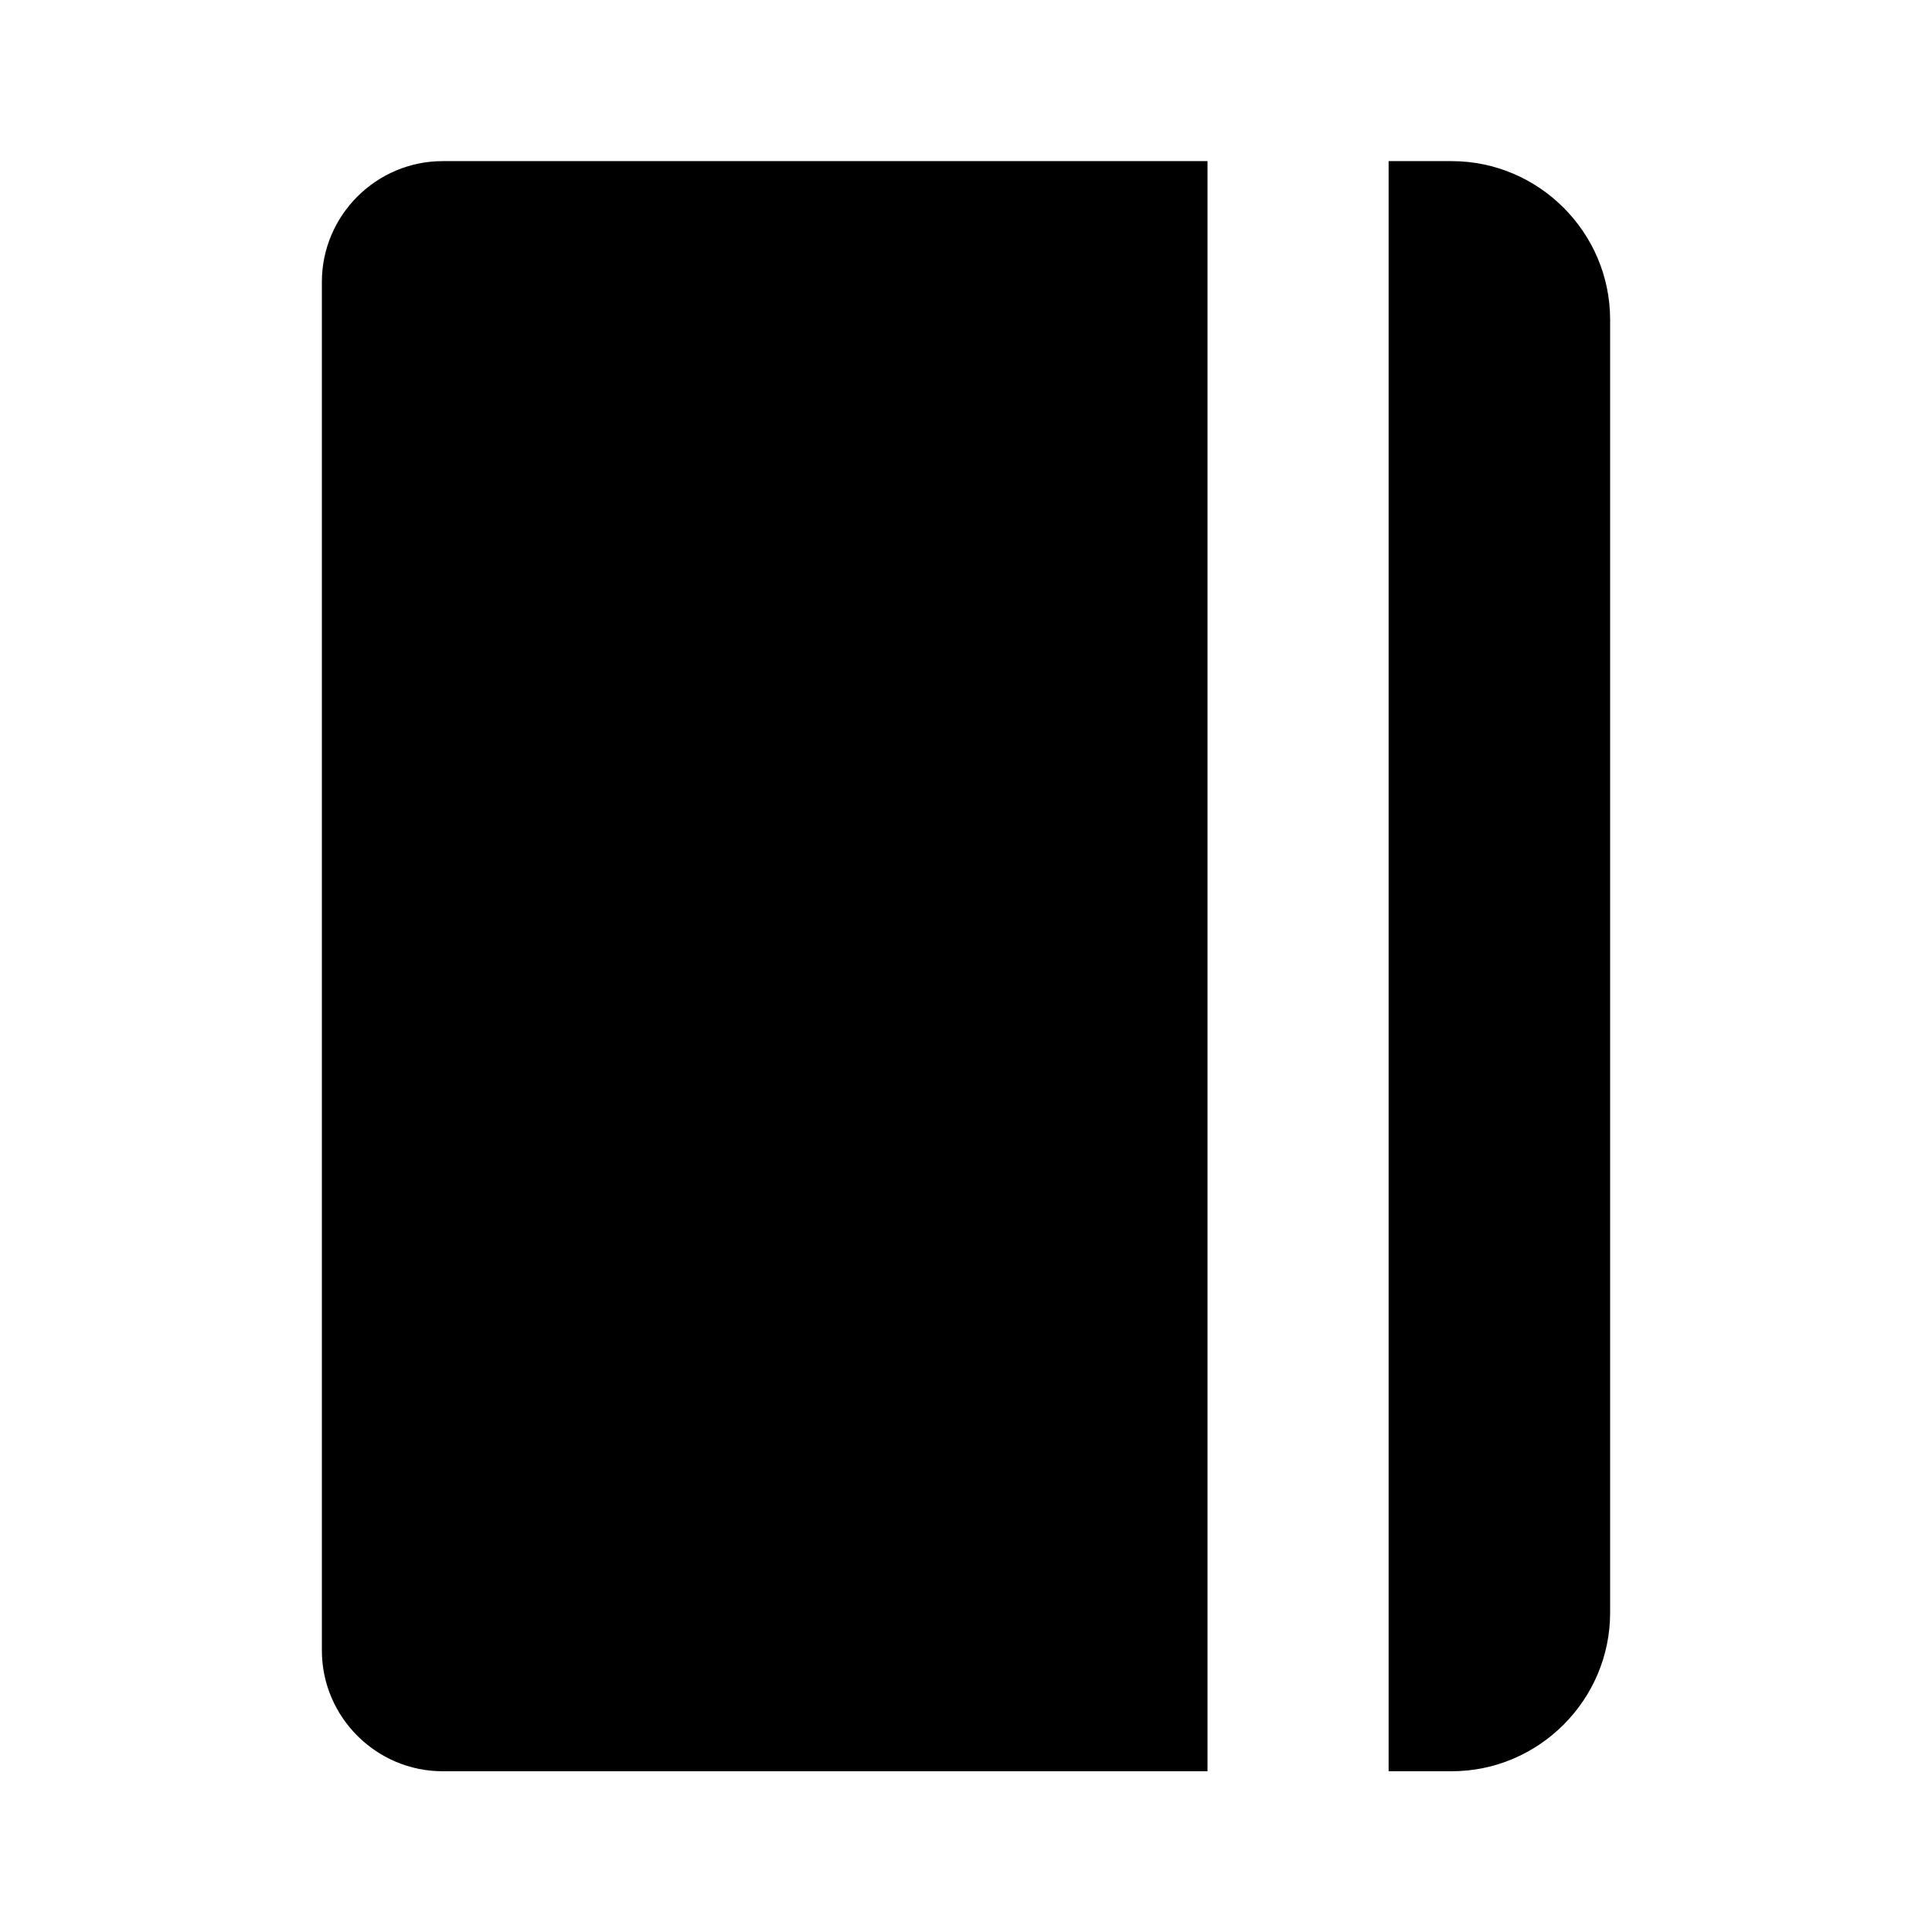 <svg xmlns="http://www.w3.org/2000/svg" version="1.1" viewBox="0 0 512 512" fill="currentColor"><path d="M117.3 42.7c-17.6 0-32 14.4-32 32v362.7c0 17.6 14.4 32 32 32H320V42.7H117.3z" fill="currentColor"/><path d="M384.7 42.7H368v426.7h16.7c23.1 0 42-18.9 42-42V84.7c0-23.1-18.9-42-42-42z" fill="currentColor"/></svg>